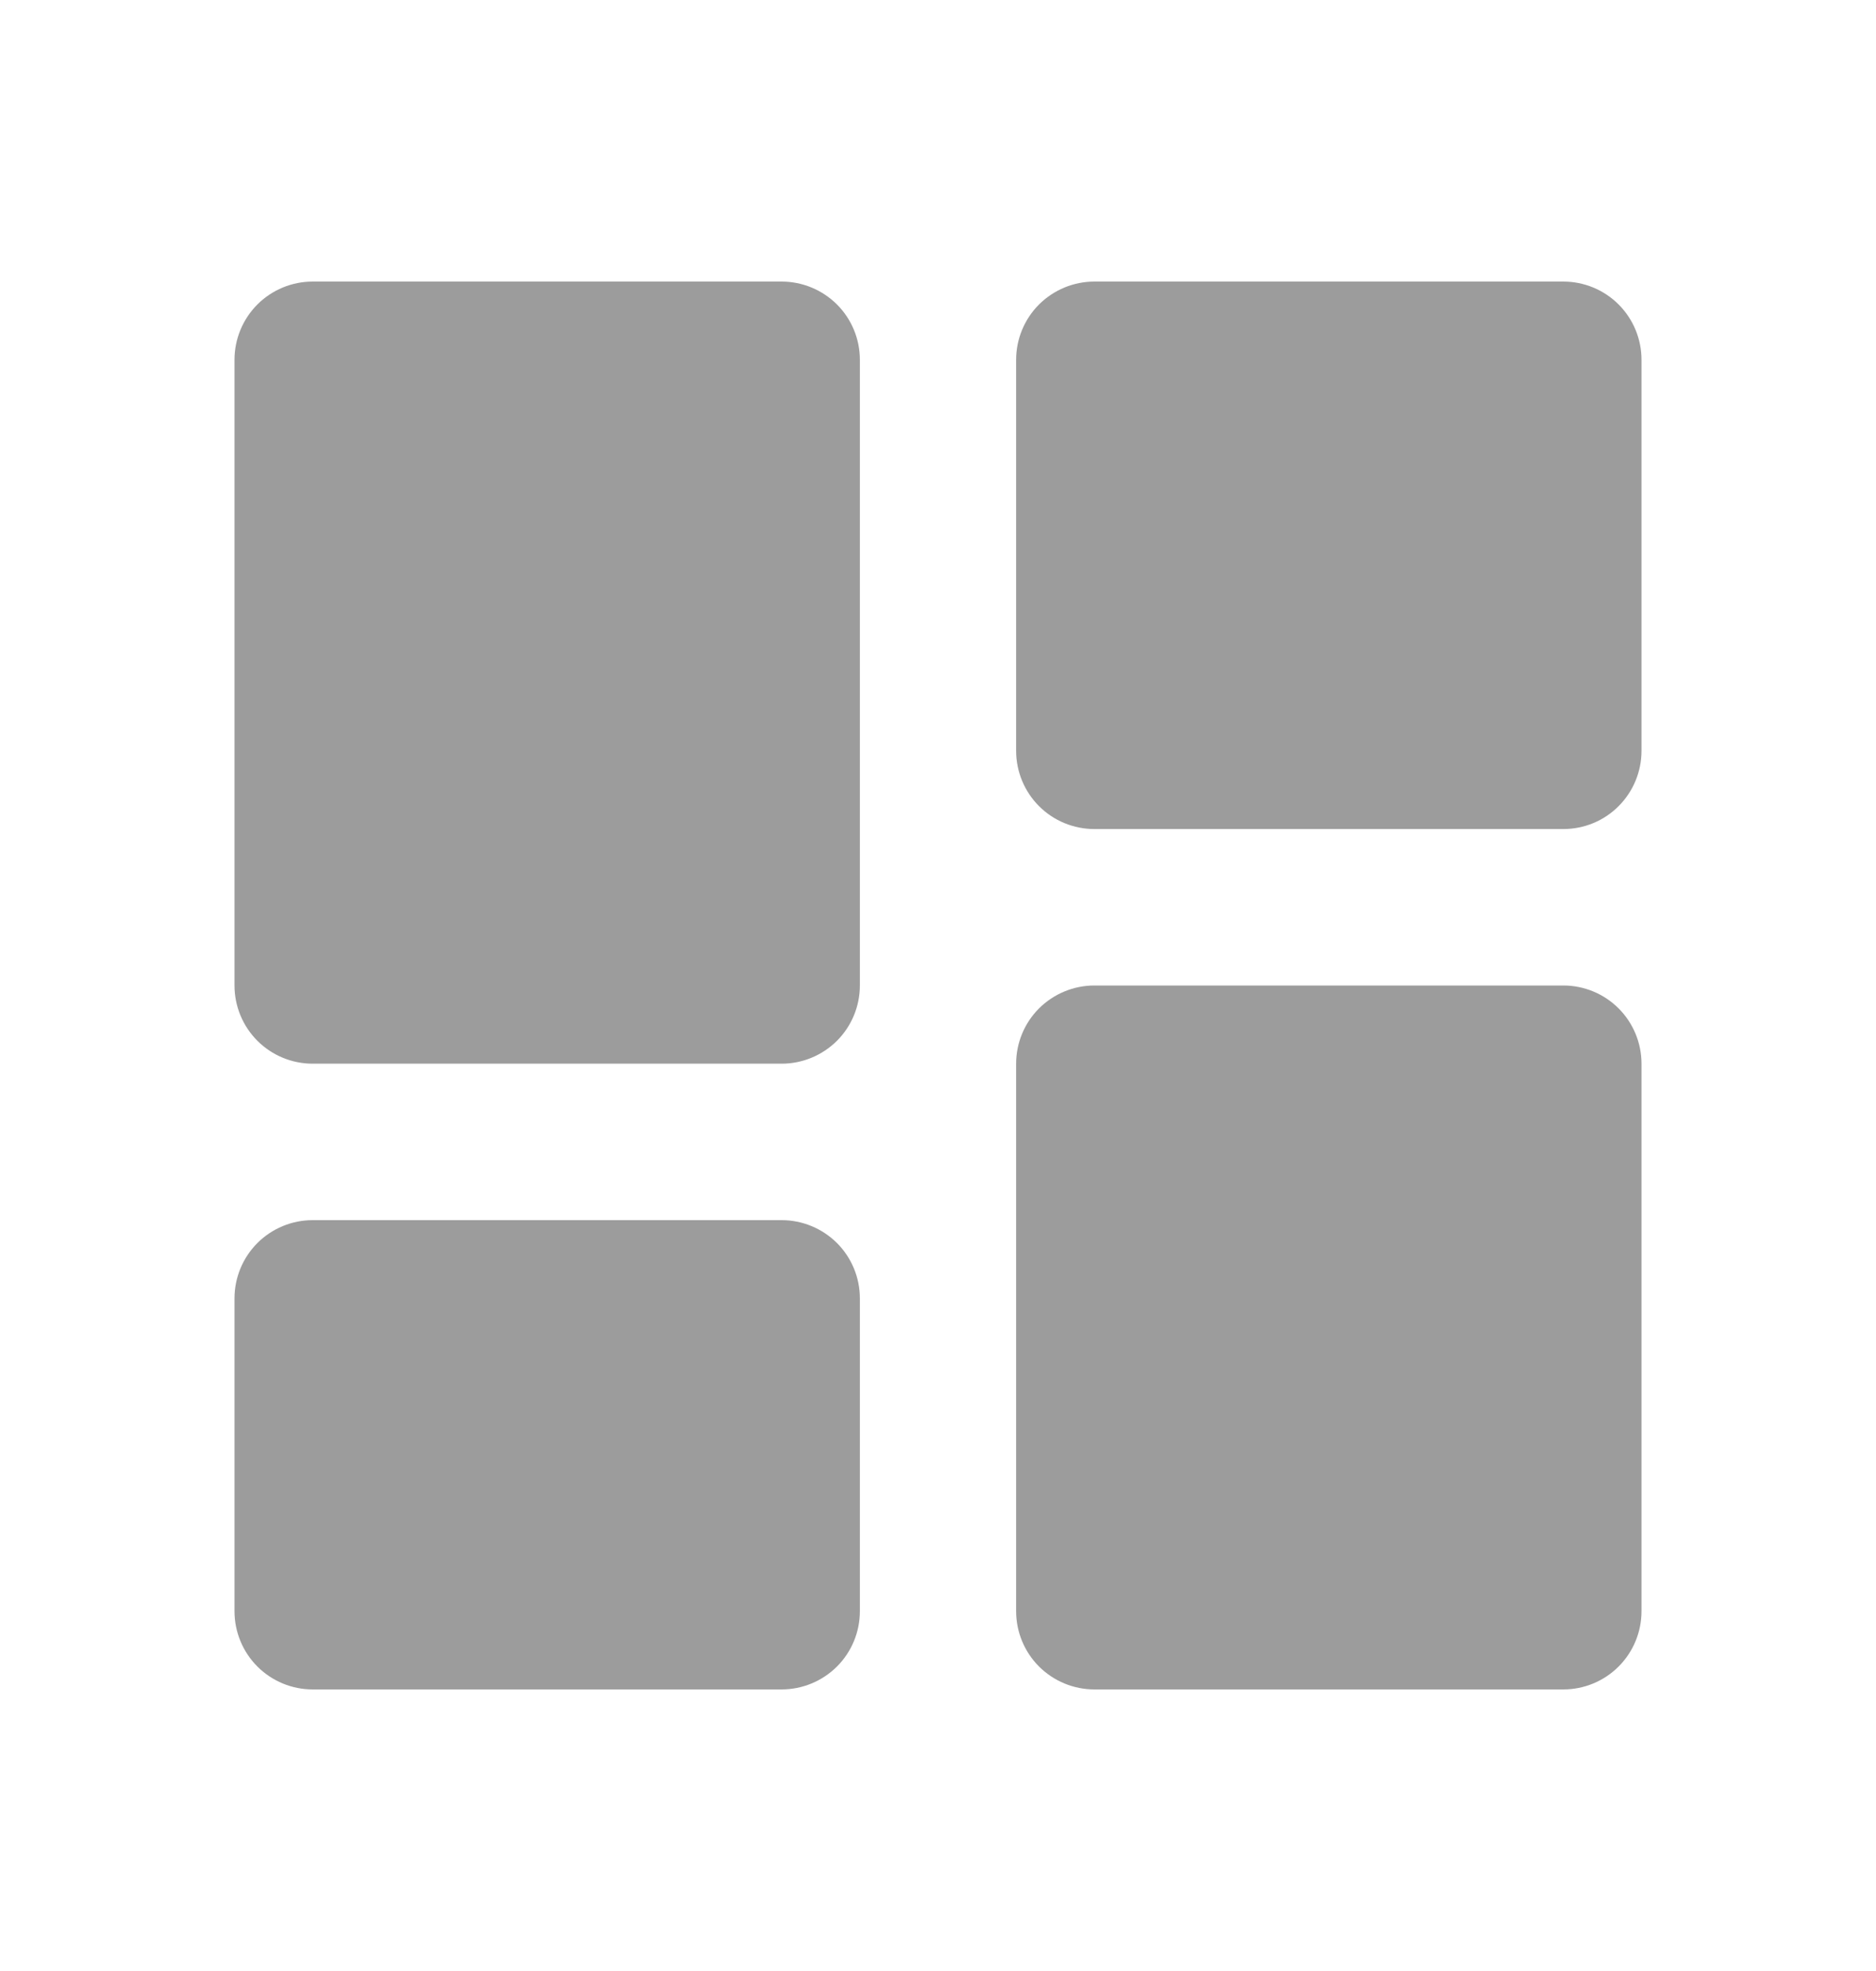 <svg width="20" height="21" viewBox="0 0 20 21" fill="none" xmlns="http://www.w3.org/2000/svg">
<path d="M3.333 11.333H8.333C8.554 11.333 8.766 11.245 8.923 11.089C9.079 10.933 9.167 10.721 9.167 10.5V3.833C9.167 3.612 9.079 3.4 8.923 3.244C8.766 3.088 8.554 3 8.333 3H3.333C3.112 3 2.9 3.088 2.744 3.244C2.588 3.4 2.5 3.612 2.5 3.833V10.5C2.5 10.721 2.588 10.933 2.744 11.089C2.9 11.245 3.112 11.333 3.333 11.333ZM2.5 17.167C2.5 17.388 2.588 17.6 2.744 17.756C2.9 17.912 3.112 18 3.333 18H8.333C8.554 18 8.766 17.912 8.923 17.756C9.079 17.6 9.167 17.388 9.167 17.167V13.833C9.167 13.612 9.079 13.4 8.923 13.244C8.766 13.088 8.554 13 8.333 13H3.333C3.112 13 2.9 13.088 2.744 13.244C2.588 13.4 2.5 13.612 2.5 13.833V17.167ZM10.833 17.167C10.833 17.388 10.921 17.6 11.077 17.756C11.234 17.912 11.446 18 11.667 18H16.667C16.888 18 17.1 17.912 17.256 17.756C17.412 17.6 17.5 17.388 17.5 17.167V11.333C17.5 11.112 17.412 10.9 17.256 10.744C17.1 10.588 16.888 10.5 16.667 10.5H11.667C11.446 10.5 11.234 10.588 11.077 10.744C10.921 10.9 10.833 11.112 10.833 11.333V17.167ZM11.667 8.833H16.667C16.888 8.833 17.1 8.746 17.256 8.589C17.412 8.433 17.5 8.221 17.5 8V3.833C17.5 3.612 17.412 3.4 17.256 3.244C17.1 3.088 16.888 3 16.667 3H11.667C11.446 3 11.234 3.088 11.077 3.244C10.921 3.4 10.833 3.612 10.833 3.833V8C10.833 8.221 10.921 8.433 11.077 8.589C11.234 8.746 11.446 8.833 11.667 8.833Z" fill="#9C9C9C"/>
</svg>
